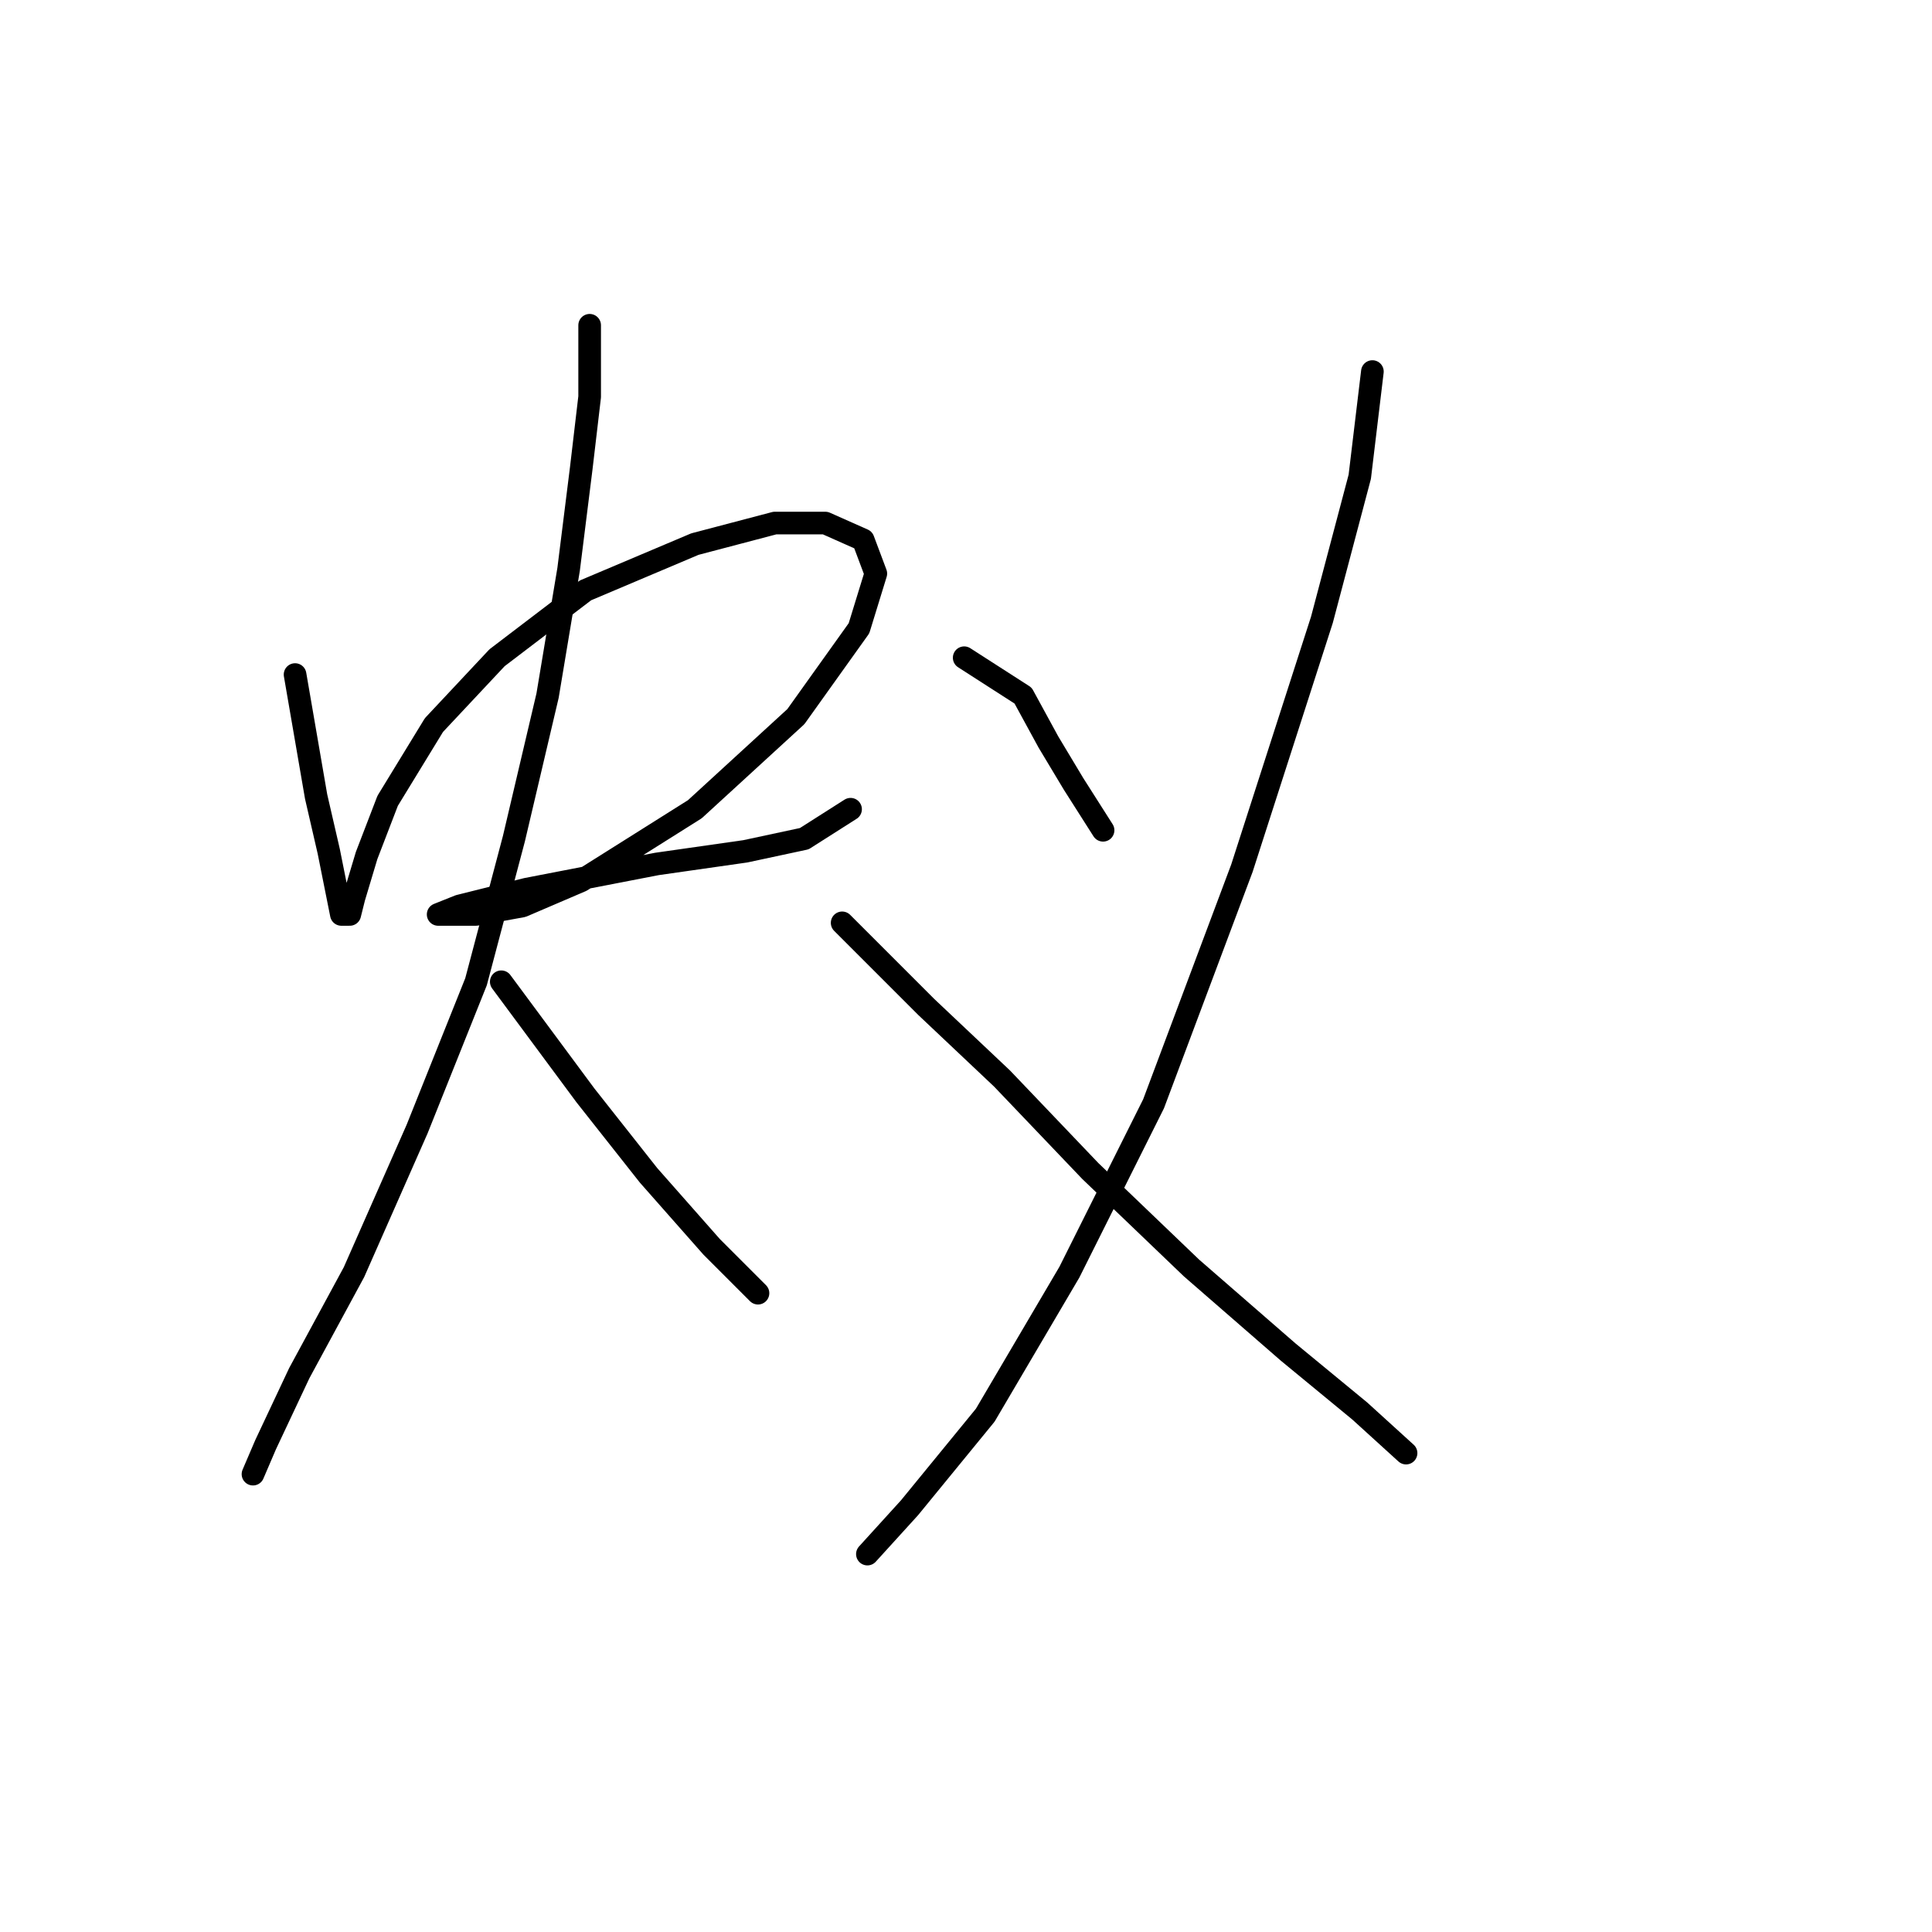 <?xml version="1.0" standalone="no"?>
    <svg width="256" height="256" xmlns="http://www.w3.org/2000/svg" version="1.1">
    <polyline stroke="black" stroke-width="3" stroke-linecap="round" fill="transparent" stroke-linejoin="round" points="39.098 89.383 41.887 105.554 43.559 112.803 44.675 118.379 45.232 121.167 46.347 121.167 46.905 118.937 48.578 113.36 51.366 106.111 57.5 96.074 65.864 87.152 77.574 78.23 92.072 72.097 102.667 69.308 109.359 69.308 114.377 71.539 116.05 76 113.82 83.249 105.455 94.959 92.072 107.227 77.017 116.706 69.21 120.052 63.076 121.167 59.173 121.167 58.058 121.167 60.846 120.052 69.768 117.821 87.054 114.476 98.764 112.803 106.57 111.13 112.704 107.227 112.704 107.227 " />
        <polyline stroke="black" stroke-width="3" stroke-linecap="round" fill="transparent" stroke-linejoin="round" points="78.132 43.1 78.132 52.58 77.017 62.059 75.344 75.442 72.556 92.171 68.095 111.13 63.076 130.089 55.269 149.606 46.905 168.565 39.656 181.948 35.195 191.427 33.522 195.331 33.522 195.331 " />
        <polyline stroke="black" stroke-width="3" stroke-linecap="round" fill="transparent" stroke-linejoin="round" points="66.422 130.089 77.574 145.145 85.939 155.74 94.303 165.219 100.437 171.353 100.437 171.353 " />
        <polyline stroke="black" stroke-width="3" stroke-linecap="round" fill="transparent" stroke-linejoin="round" points="127.76 87.152 135.567 92.171 138.912 98.305 142.258 103.881 146.162 110.015 146.162 110.015 " />
        <polyline stroke="black" stroke-width="3" stroke-linecap="round" fill="transparent" stroke-linejoin="round" points="181.849 49.234 180.176 63.175 175.158 82.134 164.563 115.033 152.853 146.26 141.701 168.565 130.548 187.524 120.511 199.792 114.935 205.925 114.935 205.925 " />
        <polyline stroke="black" stroke-width="3" stroke-linecap="round" fill="transparent" stroke-linejoin="round" points="111.589 122.282 122.742 133.435 132.779 142.914 144.489 155.182 157.872 168.007 170.697 179.16 180.176 186.966 186.31 192.543 186.31 192.543 " />
        </svg>
